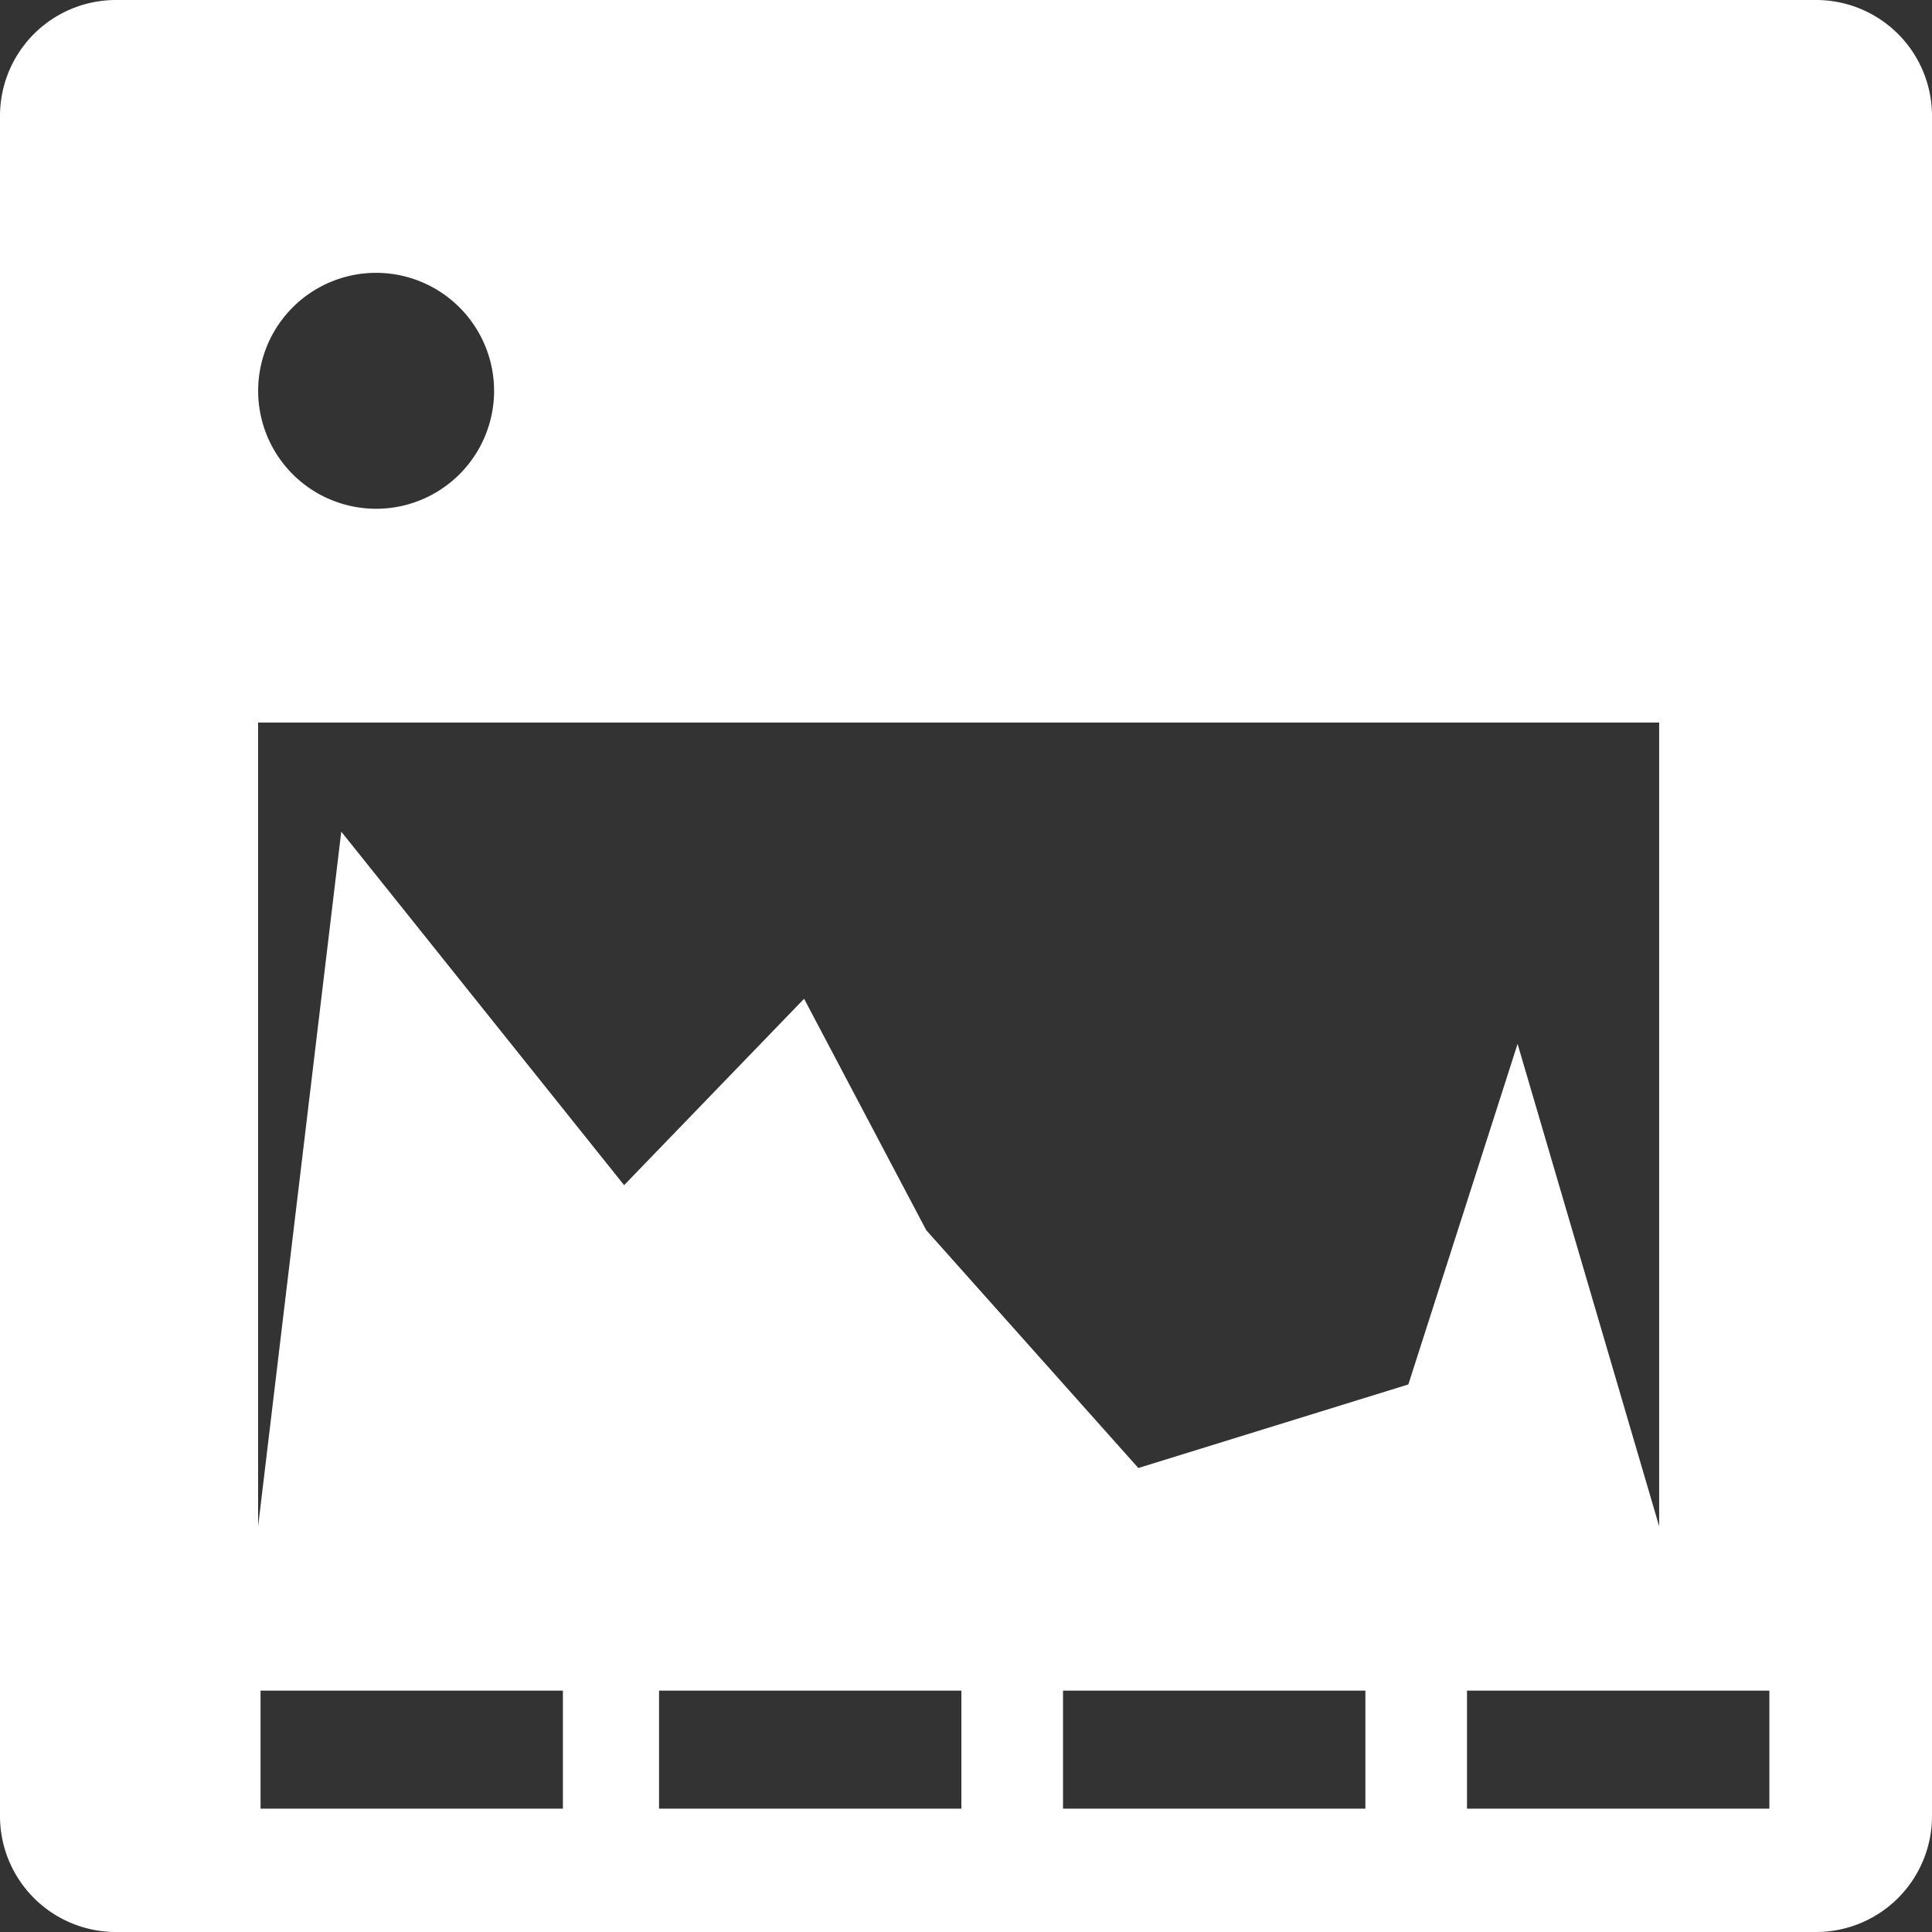 <svg xmlns="http://www.w3.org/2000/svg" width="50" height="50" viewBox="0 0 50 50"><rect x="0" y="0" width="50" height="50" fill="#333333" stroke="none"/><path d="M47,50H3a3,3,0,0,1-3-3V3A3,3,0,0,1,3,0H47a3,3,0,0,1,3,3V47A3,3,0,0,1,47,50Zm-9.034-6.246v3.054h7.825V43.754Zm-10.455,0v3.054h7.825V43.754Zm-10.455,0v3.054h7.825V43.754Zm-10.313,0v3.054h7.825V43.754ZM39.274,27.013v0L42.939,39.5V18.7H6.68V39.5L8.832,21.523l7.32,9.149,4.658-4.824,3.161,5.989,5.489,6.155,6.988-2.163,2.827-8.813ZM9.733,7.061a3.053,3.053,0,1,0,3.054,3.053A3.056,3.056,0,0,0,9.733,7.061Z" fill="#fff"/></svg>